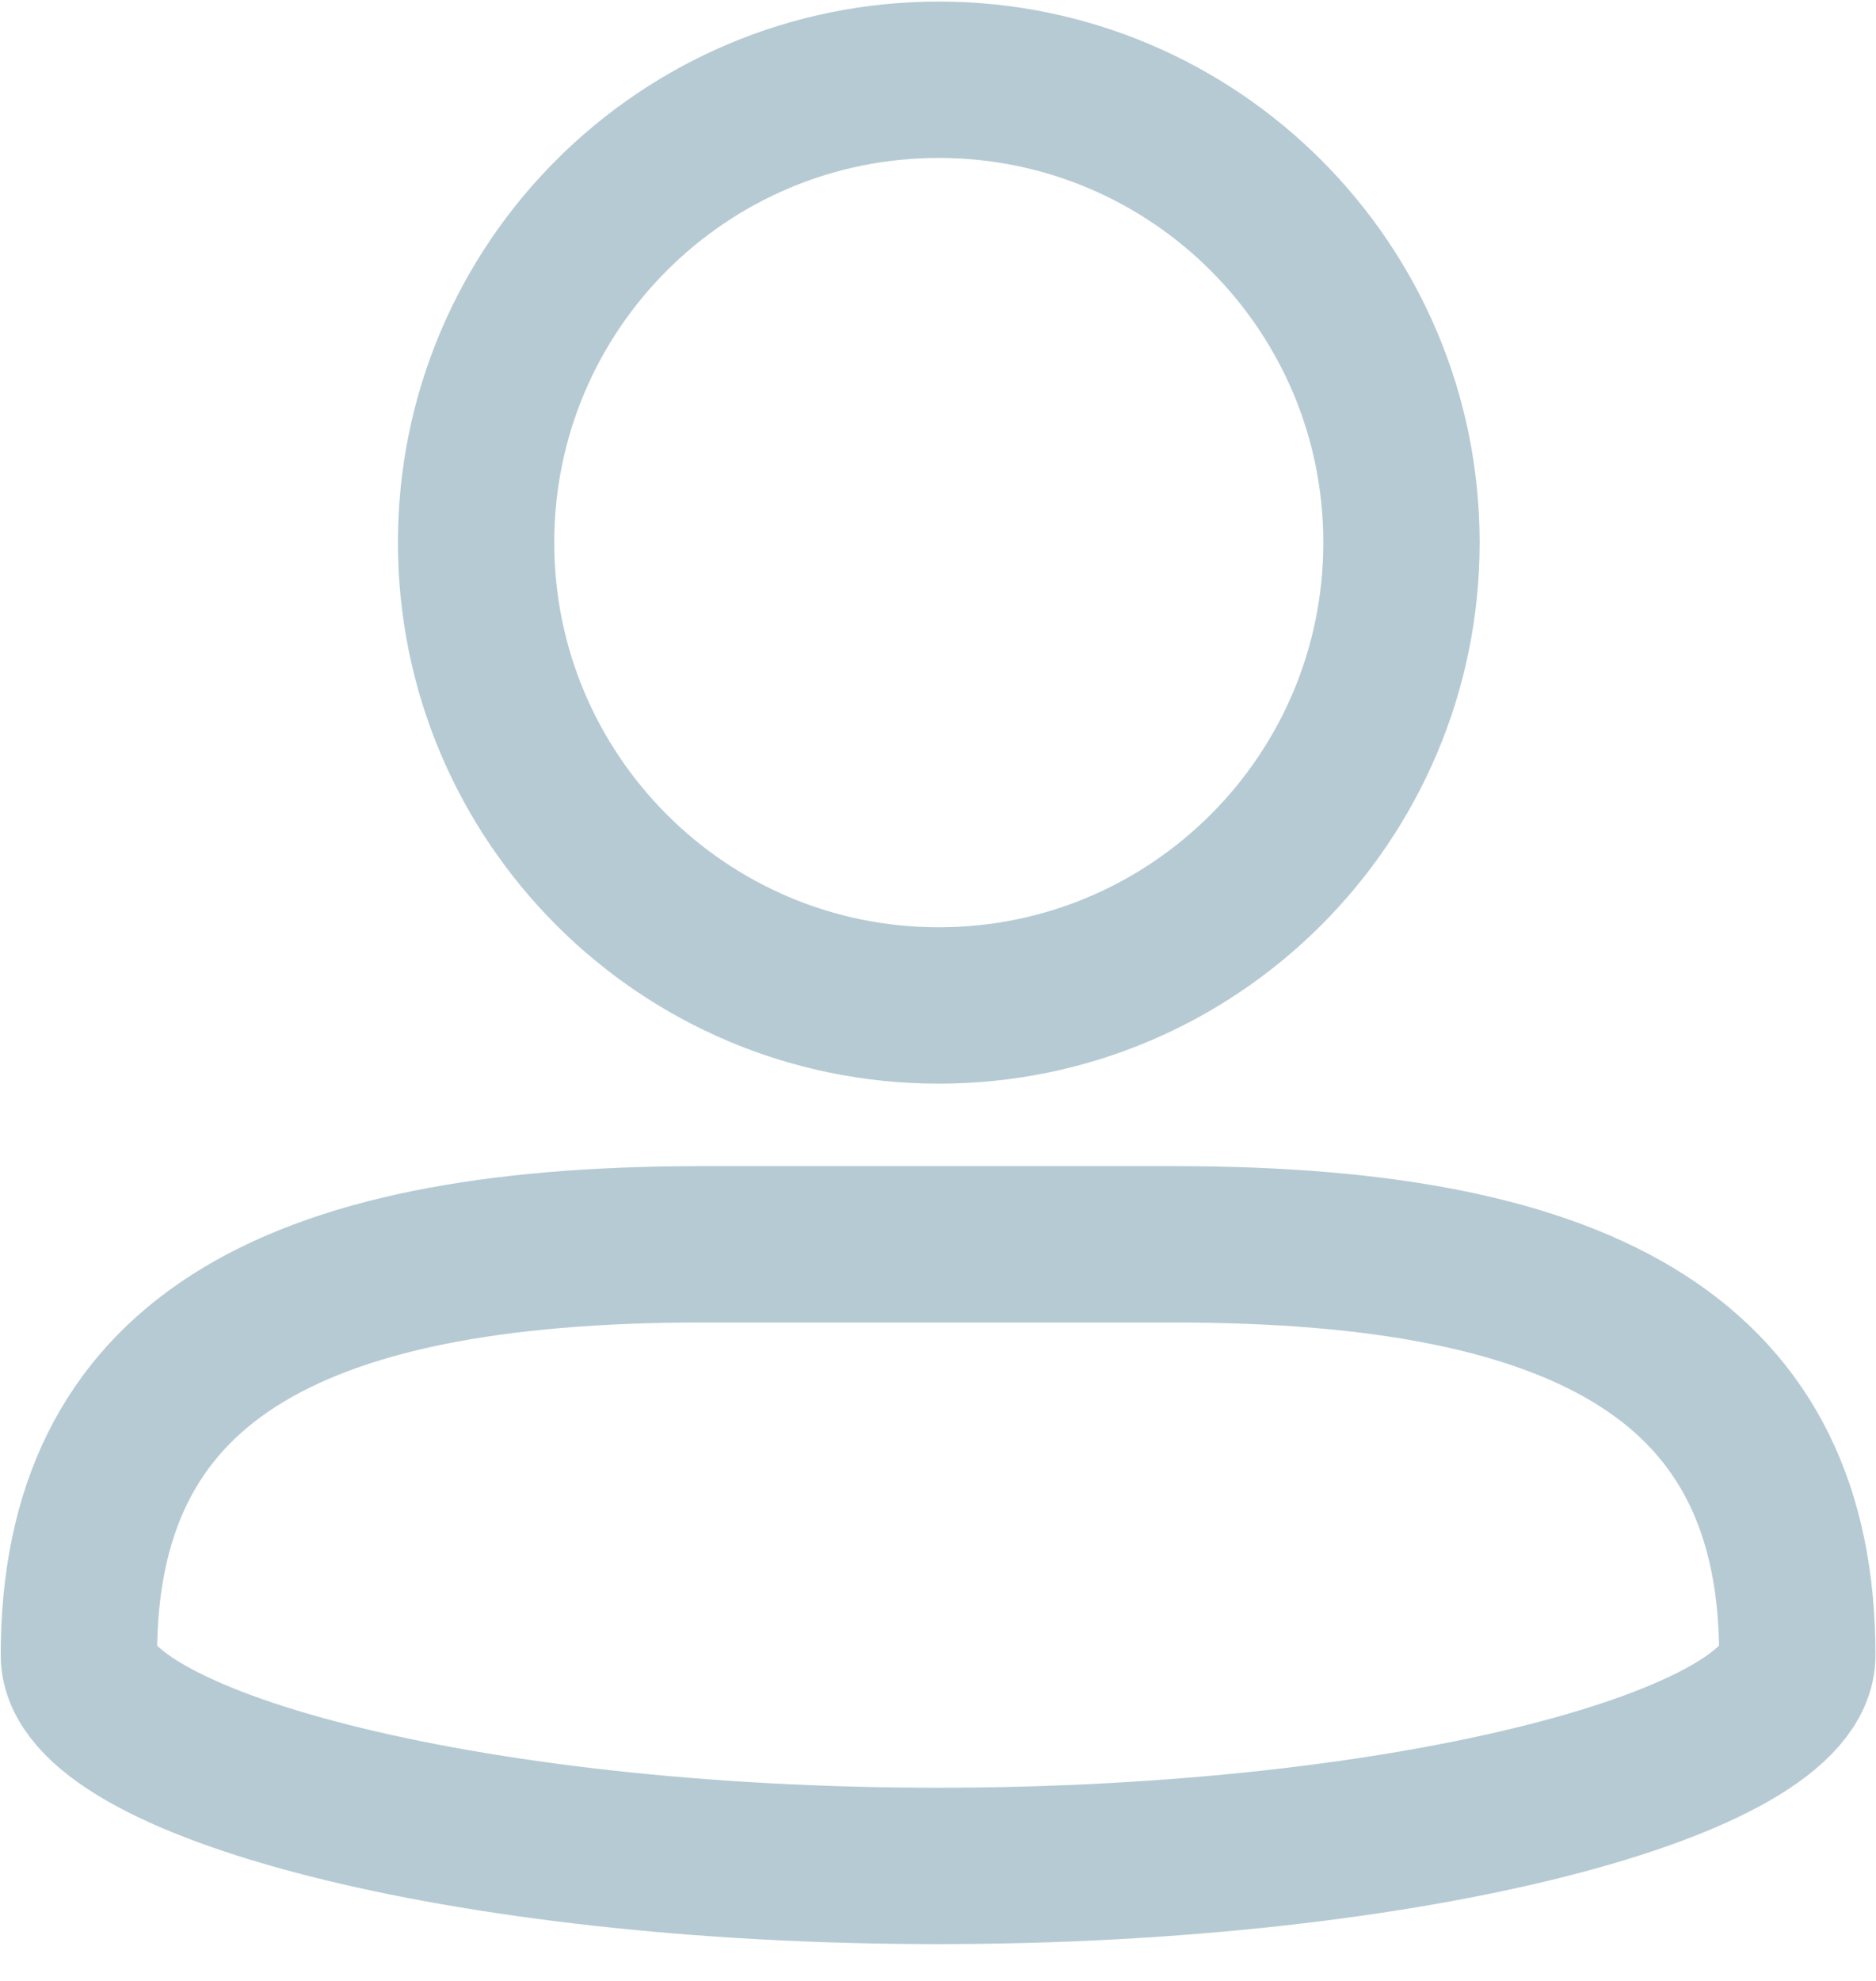 <?xml version="1.0" encoding="UTF-8"?>
<svg width="18px" height="19px" viewBox="0 0 18 19" version="1.1" xmlns="http://www.w3.org/2000/svg" xmlns:xlink="http://www.w3.org/1999/xlink">
    <!-- Generator: Sketch 45.2 (43514) - http://www.bohemiancoding.com/sketch -->
    <title>联系人_高亮</title>
    <desc>Created with Sketch.</desc>
    <defs></defs>
    <g id="Page-1" stroke="none" stroke-width="1" fill="none" fill-rule="evenodd">
        <g id="Artboard-2" transform="translate(-534, -981)" stroke="#B6CAD4" stroke-width="1.5" fill-rule="nonzero">
            <g id="联系人_高亮" transform="translate(534, 981)">
                <path d="M4.568,5.204 C4.568,7.656 6.555,9.644 9.007,9.644 C11.459,9.644 13.447,7.656 13.447,5.204 C13.447,2.752 11.459,0.765 9.007,0.765 C6.555,0.765 4.568,2.752 4.568,5.204 Z" id="Shape"></path>
                <path d="M0.757,15.876 C0.757,16.897 4.407,17.897 9,17.897 C13.593,17.897 17.244,16.897 17.245,15.876 C17.245,13.086 15.271,11.935 11.274,11.935 L6.728,11.935 C2.731,11.935 0.757,13.086 0.757,15.876 Z" id="Shape"></path>
            </g>
        </g>
    </g>
</svg>